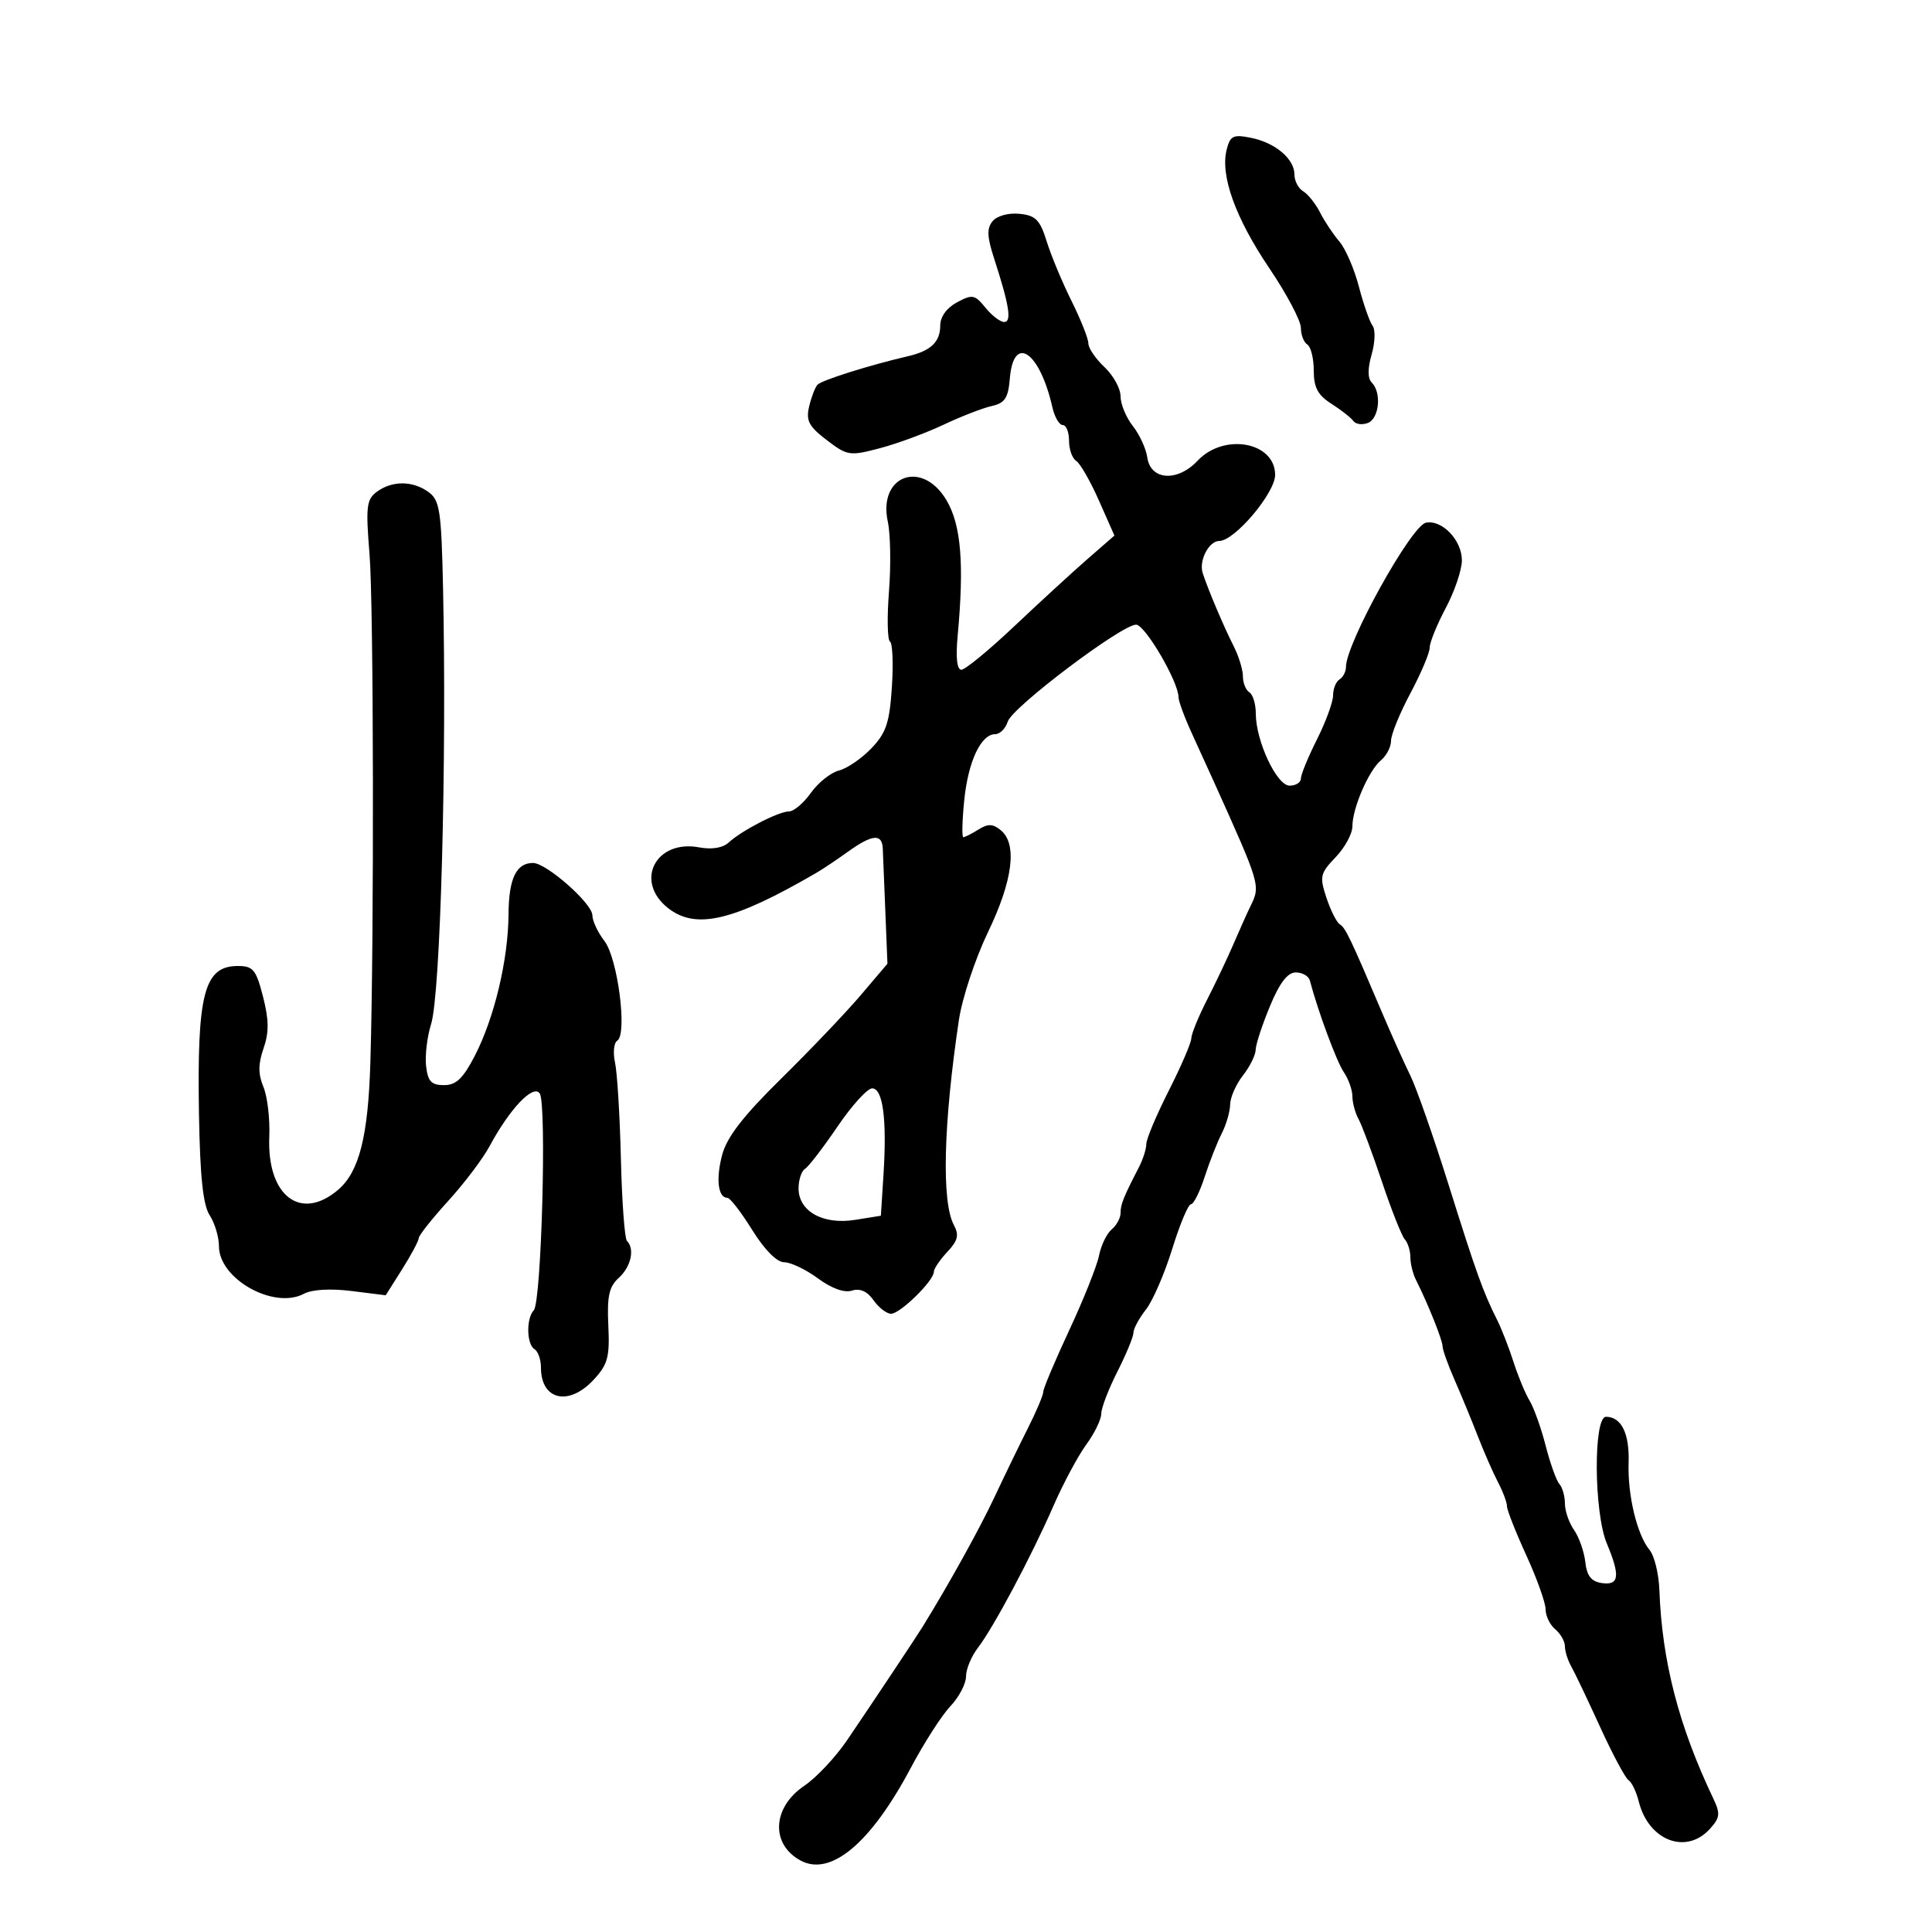 <svg xmlns="http://www.w3.org/2000/svg" width="300" height="300" viewBox="0 0 300 300" version="1.1">
	<path d="M 190.473 23.250 C 189.465 27.267, 191.829 33.837, 197.084 41.625 C 199.788 45.632, 202 49.803, 202 50.896 C 202 51.988, 202.450 53.160, 203 53.500 C 203.550 53.840, 204 55.656, 204 57.536 C 204 60.174, 204.628 61.353, 206.750 62.704 C 208.262 63.666, 209.792 64.867, 210.149 65.373 C 210.506 65.878, 211.519 66.015, 212.399 65.677 C 214.169 64.998, 214.562 60.962, 213.010 59.410 C 212.362 58.762, 212.355 57.249, 212.989 55.038 C 213.523 53.178, 213.588 51.171, 213.135 50.578 C 212.681 49.985, 211.723 47.250, 211.006 44.500 C 210.289 41.750, 208.925 38.600, 207.976 37.500 C 207.027 36.400, 205.678 34.375, 204.979 33 C 204.280 31.625, 203.099 30.140, 202.354 29.700 C 201.609 29.260, 201 28.093, 201 27.105 C 201 24.664, 198.025 22.155, 194.232 21.396 C 191.487 20.847, 191.018 21.078, 190.473 23.250 M 154.138 34.334 C 153.210 35.452, 153.260 36.738, 154.363 40.135 C 156.719 47.390, 157.133 50, 155.929 50 C 155.320 50, 154.009 48.998, 153.018 47.774 C 151.371 45.740, 150.989 45.668, 148.607 46.943 C 147.006 47.800, 146 49.190, 146 50.547 C 146 53.096, 144.536 54.491, 141 55.311 C 135 56.703, 127.558 59.048, 126.935 59.744 C 126.563 60.160, 125.979 61.687, 125.638 63.138 C 125.126 65.319, 125.599 66.220, 128.371 68.334 C 131.580 70.781, 131.936 70.836, 136.617 69.601 C 139.309 68.891, 143.758 67.250, 146.505 65.954 C 149.252 64.659, 152.625 63.349, 154 63.045 C 156.044 62.592, 156.557 61.808, 156.810 58.746 C 157.385 51.805, 161.454 54.580, 163.416 63.250 C 163.758 64.763, 164.480 66, 165.019 66 C 165.559 66, 166 67.098, 166 68.441 C 166 69.784, 166.500 71.191, 167.112 71.569 C 167.723 71.947, 169.308 74.710, 170.635 77.709 L 173.046 83.162 168.839 86.831 C 166.525 88.849, 161.418 93.537, 157.490 97.250 C 153.562 100.962, 149.868 104, 149.282 104 C 148.599 104, 148.390 102.107, 148.702 98.750 C 149.739 87.568, 149.245 81.530, 146.980 77.691 C 143.202 71.287, 136.298 73.807, 137.861 81.020 C 138.276 82.934, 138.357 87.801, 138.041 91.835 C 137.726 95.870, 137.796 99.374, 138.197 99.622 C 138.599 99.870, 138.731 103.057, 138.490 106.704 C 138.125 112.241, 137.599 113.809, 135.304 116.204 C 133.792 117.782, 131.525 119.332, 130.267 119.648 C 129.008 119.964, 127.052 121.522, 125.921 123.111 C 124.789 124.700, 123.256 126, 122.513 126 C 120.908 126, 115.192 128.947, 113.142 130.832 C 112.236 131.665, 110.523 131.946, 108.573 131.580 C 101.809 130.311, 98.452 136.851, 103.735 141.006 C 108.068 144.415, 113.889 143.027, 126.823 135.500 C 127.768 134.950, 129.952 133.487, 131.675 132.250 C 135.441 129.546, 136.974 129.404, 137.076 131.750 C 137.119 132.713, 137.299 137.132, 137.477 141.572 L 137.801 149.644 133.651 154.531 C 131.368 157.219, 125.823 163.036, 121.328 167.459 C 115.404 173.288, 112.876 176.552, 112.138 179.325 C 111.137 183.085, 111.495 186, 112.958 186 C 113.366 186, 115.100 188.250, 116.809 191 C 118.720 194.073, 120.629 196, 121.764 196 C 122.780 196, 125.139 197.127, 127.005 198.504 C 129.127 200.069, 131.108 200.783, 132.289 200.408 C 133.544 200.010, 134.670 200.511, 135.646 201.904 C 136.453 203.057, 137.679 204, 138.370 204 C 139.773 204, 145 198.883, 145 197.510 C 145 197.025, 145.939 195.630, 147.086 194.409 C 148.745 192.642, 148.955 191.784, 148.112 190.209 C 146.190 186.618, 146.489 174.537, 148.901 158.363 C 149.404 154.988, 151.433 148.865, 153.408 144.758 C 157.276 136.717, 157.993 131.069, 155.419 128.933 C 154.179 127.903, 153.427 127.877, 151.932 128.810 C 150.884 129.465, 149.829 130, 149.586 130 C 149.343 130, 149.407 127.412, 149.728 124.250 C 150.339 118.218, 152.323 114, 154.548 114 C 155.272 114, 156.145 113.118, 156.487 112.040 C 157.197 109.804, 174.160 97, 176.412 97 C 177.808 97, 183 105.879, 183 108.266 C 183 108.873, 183.943 111.423, 185.096 113.934 C 186.249 116.445, 187.800 119.850, 188.543 121.500 C 195.751 137.505, 195.750 137.501, 194.147 140.764 C 193.678 141.719, 192.521 144.300, 191.575 146.500 C 190.630 148.700, 188.764 152.638, 187.428 155.251 C 186.093 157.863, 184.992 160.563, 184.981 161.251 C 184.971 161.938, 183.396 165.592, 181.481 169.370 C 179.567 173.149, 178 176.868, 178 177.634 C 178 178.400, 177.480 180.034, 176.844 181.264 C 174.439 185.915, 174 187.012, 174 188.364 C 174 189.129, 173.379 190.270, 172.621 190.900 C 171.862 191.530, 170.978 193.360, 170.657 194.966 C 170.335 196.573, 168.256 201.783, 166.036 206.543 C 163.816 211.304, 162 215.612, 162 216.118 C 162 216.623, 160.925 219.166, 159.612 221.768 C 158.299 224.371, 155.957 229.200, 154.408 232.500 C 152.108 237.402, 147.323 246.029, 143.222 252.668 C 142.196 254.328, 135.331 264.637, 131.508 270.258 C 129.728 272.875, 126.751 276.041, 124.893 277.293 C 119.903 280.656, 119.629 286.393, 124.337 288.913 C 129.021 291.419, 135.251 286.168, 141.434 274.500 C 143.475 270.650, 146.237 266.350, 147.572 264.945 C 148.907 263.540, 150 261.463, 150 260.330 C 150 259.197, 150.826 257.197, 151.836 255.885 C 154.274 252.719, 160.156 241.673, 163.585 233.820 C 165.103 230.344, 167.392 226.068, 168.672 224.317 C 169.953 222.566, 171 220.413, 171 219.533 C 171 218.653, 172.125 215.713, 173.500 213 C 174.875 210.287, 176 207.560, 176 206.941 C 176 206.322, 176.869 204.710, 177.932 203.360 C 178.994 202.009, 180.831 197.776, 182.015 193.952 C 183.198 190.128, 184.507 187, 184.923 187 C 185.339 187, 186.300 185.088, 187.058 182.750 C 187.815 180.412, 189.009 177.375, 189.711 176 C 190.413 174.625, 191 172.600, 191.016 171.500 C 191.032 170.400, 191.924 168.375, 193 167 C 194.076 165.625, 194.966 163.834, 194.978 163.019 C 194.990 162.205, 195.983 159.167, 197.184 156.269 C 198.705 152.600, 199.929 151, 201.215 151 C 202.231 151, 203.211 151.563, 203.392 152.250 C 204.647 157.014, 207.540 164.825, 208.659 166.473 C 209.397 167.557, 210 169.251, 210 170.236 C 210 171.221, 210.429 172.809, 210.953 173.764 C 211.477 174.719, 213.114 179.100, 214.590 183.500 C 216.066 187.900, 217.662 191.928, 218.137 192.450 C 218.611 192.973, 219 194.216, 219 195.214 C 219 196.211, 219.395 197.809, 219.878 198.764 C 221.699 202.366, 224 208.104, 224 209.045 C 224 209.582, 224.838 211.929, 225.863 214.261 C 226.888 216.592, 228.511 220.525, 229.471 223 C 230.431 225.475, 231.842 228.694, 232.608 230.154 C 233.374 231.614, 234 233.290, 234 233.879 C 234 234.468, 235.350 237.897, 237 241.500 C 238.650 245.103, 240 248.884, 240 249.903 C 240 250.921, 240.675 252.315, 241.500 253 C 242.325 253.685, 243 254.871, 243 255.636 C 243 256.401, 243.442 257.809, 243.983 258.764 C 244.523 259.719, 246.544 263.959, 248.474 268.186 C 250.404 272.413, 252.387 276.121, 252.881 276.426 C 253.375 276.731, 254.088 278.223, 254.467 279.741 C 255.983 285.814, 261.824 288.062, 265.509 283.990 C 267.094 282.238, 267.160 281.629, 266.024 279.240 C 260.666 267.981, 258.077 257.964, 257.669 246.910 C 257.576 244.386, 256.893 241.586, 256.151 240.688 C 254.199 238.327, 252.718 232.171, 252.889 227.125 C 253.042 222.596, 251.763 220, 249.378 220 C 247.403 220, 247.495 234.857, 249.500 239.654 C 251.615 244.716, 251.434 246.201, 248.750 245.820 C 247.094 245.584, 246.411 244.720, 246.164 242.546 C 245.979 240.921, 245.192 238.684, 244.414 237.574 C 243.636 236.463, 243 234.620, 243 233.477 C 243 232.335, 242.616 230.972, 242.147 230.450 C 241.679 229.927, 240.718 227.250, 240.012 224.500 C 239.307 221.750, 238.184 218.600, 237.517 217.500 C 236.849 216.400, 235.727 213.700, 235.023 211.500 C 234.318 209.300, 233.180 206.375, 232.493 205 C 230.266 200.544, 229.251 197.717, 224.948 184 C 222.619 176.575, 219.939 168.925, 218.992 167 C 218.046 165.075, 216.123 160.800, 214.720 157.500 C 209.654 145.586, 208.932 144.076, 208.046 143.529 C 207.551 143.223, 206.616 141.365, 205.967 139.401 C 204.881 136.108, 204.992 135.618, 207.394 133.110 C 208.827 131.614, 210 129.458, 210 128.317 C 210 125.495, 212.537 119.629, 214.442 118.048 C 215.299 117.337, 216 115.974, 216 115.018 C 216 114.063, 217.350 110.752, 219 107.660 C 220.650 104.568, 222 101.378, 222 100.572 C 222 99.766, 223.125 96.990, 224.500 94.404 C 225.875 91.818, 227 88.489, 227 87.006 C 227 83.885, 223.933 80.671, 221.424 81.162 C 219.142 81.609, 209 99.899, 209 103.568 C 209 104.291, 208.550 105.160, 208 105.500 C 207.450 105.840, 207 106.955, 207 107.977 C 207 108.999, 205.875 112.076, 204.500 114.813 C 203.125 117.551, 202 120.288, 202 120.895 C 202 121.503, 201.213 121.998, 200.250 121.996 C 198.250 121.992, 195 115.059, 195 110.799 C 195 109.324, 194.550 107.840, 194 107.500 C 193.450 107.160, 193 106.045, 193 105.022 C 193 103.999, 192.353 101.888, 191.561 100.331 C 190.043 97.343, 187.574 91.522, 186.757 89 C 186.128 87.063, 187.706 84, 189.332 84 C 191.707 84, 198 76.554, 198 73.743 C 198 68.622, 190.064 67.174, 185.957 71.545 C 182.836 74.868, 178.654 74.593, 178.152 71.033 C 177.961 69.676, 176.948 67.478, 175.902 66.148 C 174.856 64.818, 174 62.744, 174 61.539 C 174 60.335, 172.875 58.292, 171.500 57 C 170.125 55.708, 169 54.053, 169 53.321 C 169 52.589, 167.826 49.630, 166.391 46.745 C 164.955 43.860, 163.221 39.700, 162.536 37.500 C 161.490 34.135, 160.818 33.452, 158.311 33.199 C 156.609 33.027, 154.818 33.514, 154.138 34.334 M 58.541 76.346 C 56.902 77.545, 56.775 78.619, 57.386 86.141 C 58.019 93.949, 58.100 145.345, 57.510 165 C 57.167 176.428, 55.779 181.933, 52.538 184.721 C 46.700 189.743, 41.425 185.699, 41.816 176.500 C 41.933 173.750, 41.523 170.276, 40.906 168.781 C 40.073 166.763, 40.077 165.218, 40.923 162.792 C 41.788 160.310, 41.768 158.375, 40.842 154.761 C 39.766 150.563, 39.304 150, 36.933 150 C 31.699 150, 30.579 154.265, 30.897 173 C 31.062 182.721, 31.528 187.120, 32.563 188.715 C 33.353 189.933, 34 192.092, 34 193.513 C 34 198.610, 42.544 203.385, 47.203 200.891 C 48.445 200.227, 51.325 200.060, 54.568 200.465 L 59.893 201.130 62.446 197.085 C 63.851 194.860, 65.007 192.693, 65.016 192.270 C 65.024 191.846, 67.079 189.250, 69.581 186.500 C 72.084 183.750, 74.977 179.925, 76.011 178 C 79.147 172.161, 82.819 168.298, 83.812 169.794 C 84.913 171.451, 84.070 202.188, 82.889 203.450 C 81.687 204.734, 81.761 208.734, 83 209.500 C 83.550 209.840, 84 211.126, 84 212.359 C 84 217.416, 88.315 218.413, 92.177 214.250 C 94.383 211.873, 94.693 210.730, 94.460 205.819 C 94.245 201.278, 94.574 199.791, 96.096 198.414 C 97.986 196.703, 98.595 193.928, 97.352 192.685 C 96.996 192.329, 96.573 186.590, 96.412 179.932 C 96.252 173.274, 95.842 166.558, 95.502 165.008 C 95.161 163.458, 95.317 161.922, 95.847 161.595 C 97.445 160.607, 95.922 148.778, 93.853 146.115 C 92.834 144.803, 91.992 143.003, 91.982 142.115 C 91.961 140.274, 84.837 134, 82.767 134 C 80.161 134, 79 136.427, 78.964 141.950 C 78.919 149.002, 76.776 158.018, 73.744 163.909 C 71.914 167.464, 70.831 168.500, 68.941 168.500 C 66.977 168.500, 66.434 167.920, 66.162 165.530 C 65.977 163.897, 66.327 160.972, 66.940 159.030 C 68.398 154.414, 69.387 118.209, 68.793 91.169 C 68.533 79.324, 68.284 77.681, 66.559 76.419 C 64.116 74.633, 60.924 74.604, 58.541 76.346 M 130.042 174.938 C 127.824 178.204, 125.558 181.155, 125.005 181.497 C 124.452 181.839, 124 183.206, 124 184.536 C 124 188.097, 127.801 190.215, 132.764 189.422 L 136.781 188.779 137.189 182.380 C 137.734 173.809, 137.101 169, 135.428 169 C 134.684 169, 132.260 171.672, 130.042 174.938" stroke="none" fill="black" fill-rule="evenodd"/>
</svg>